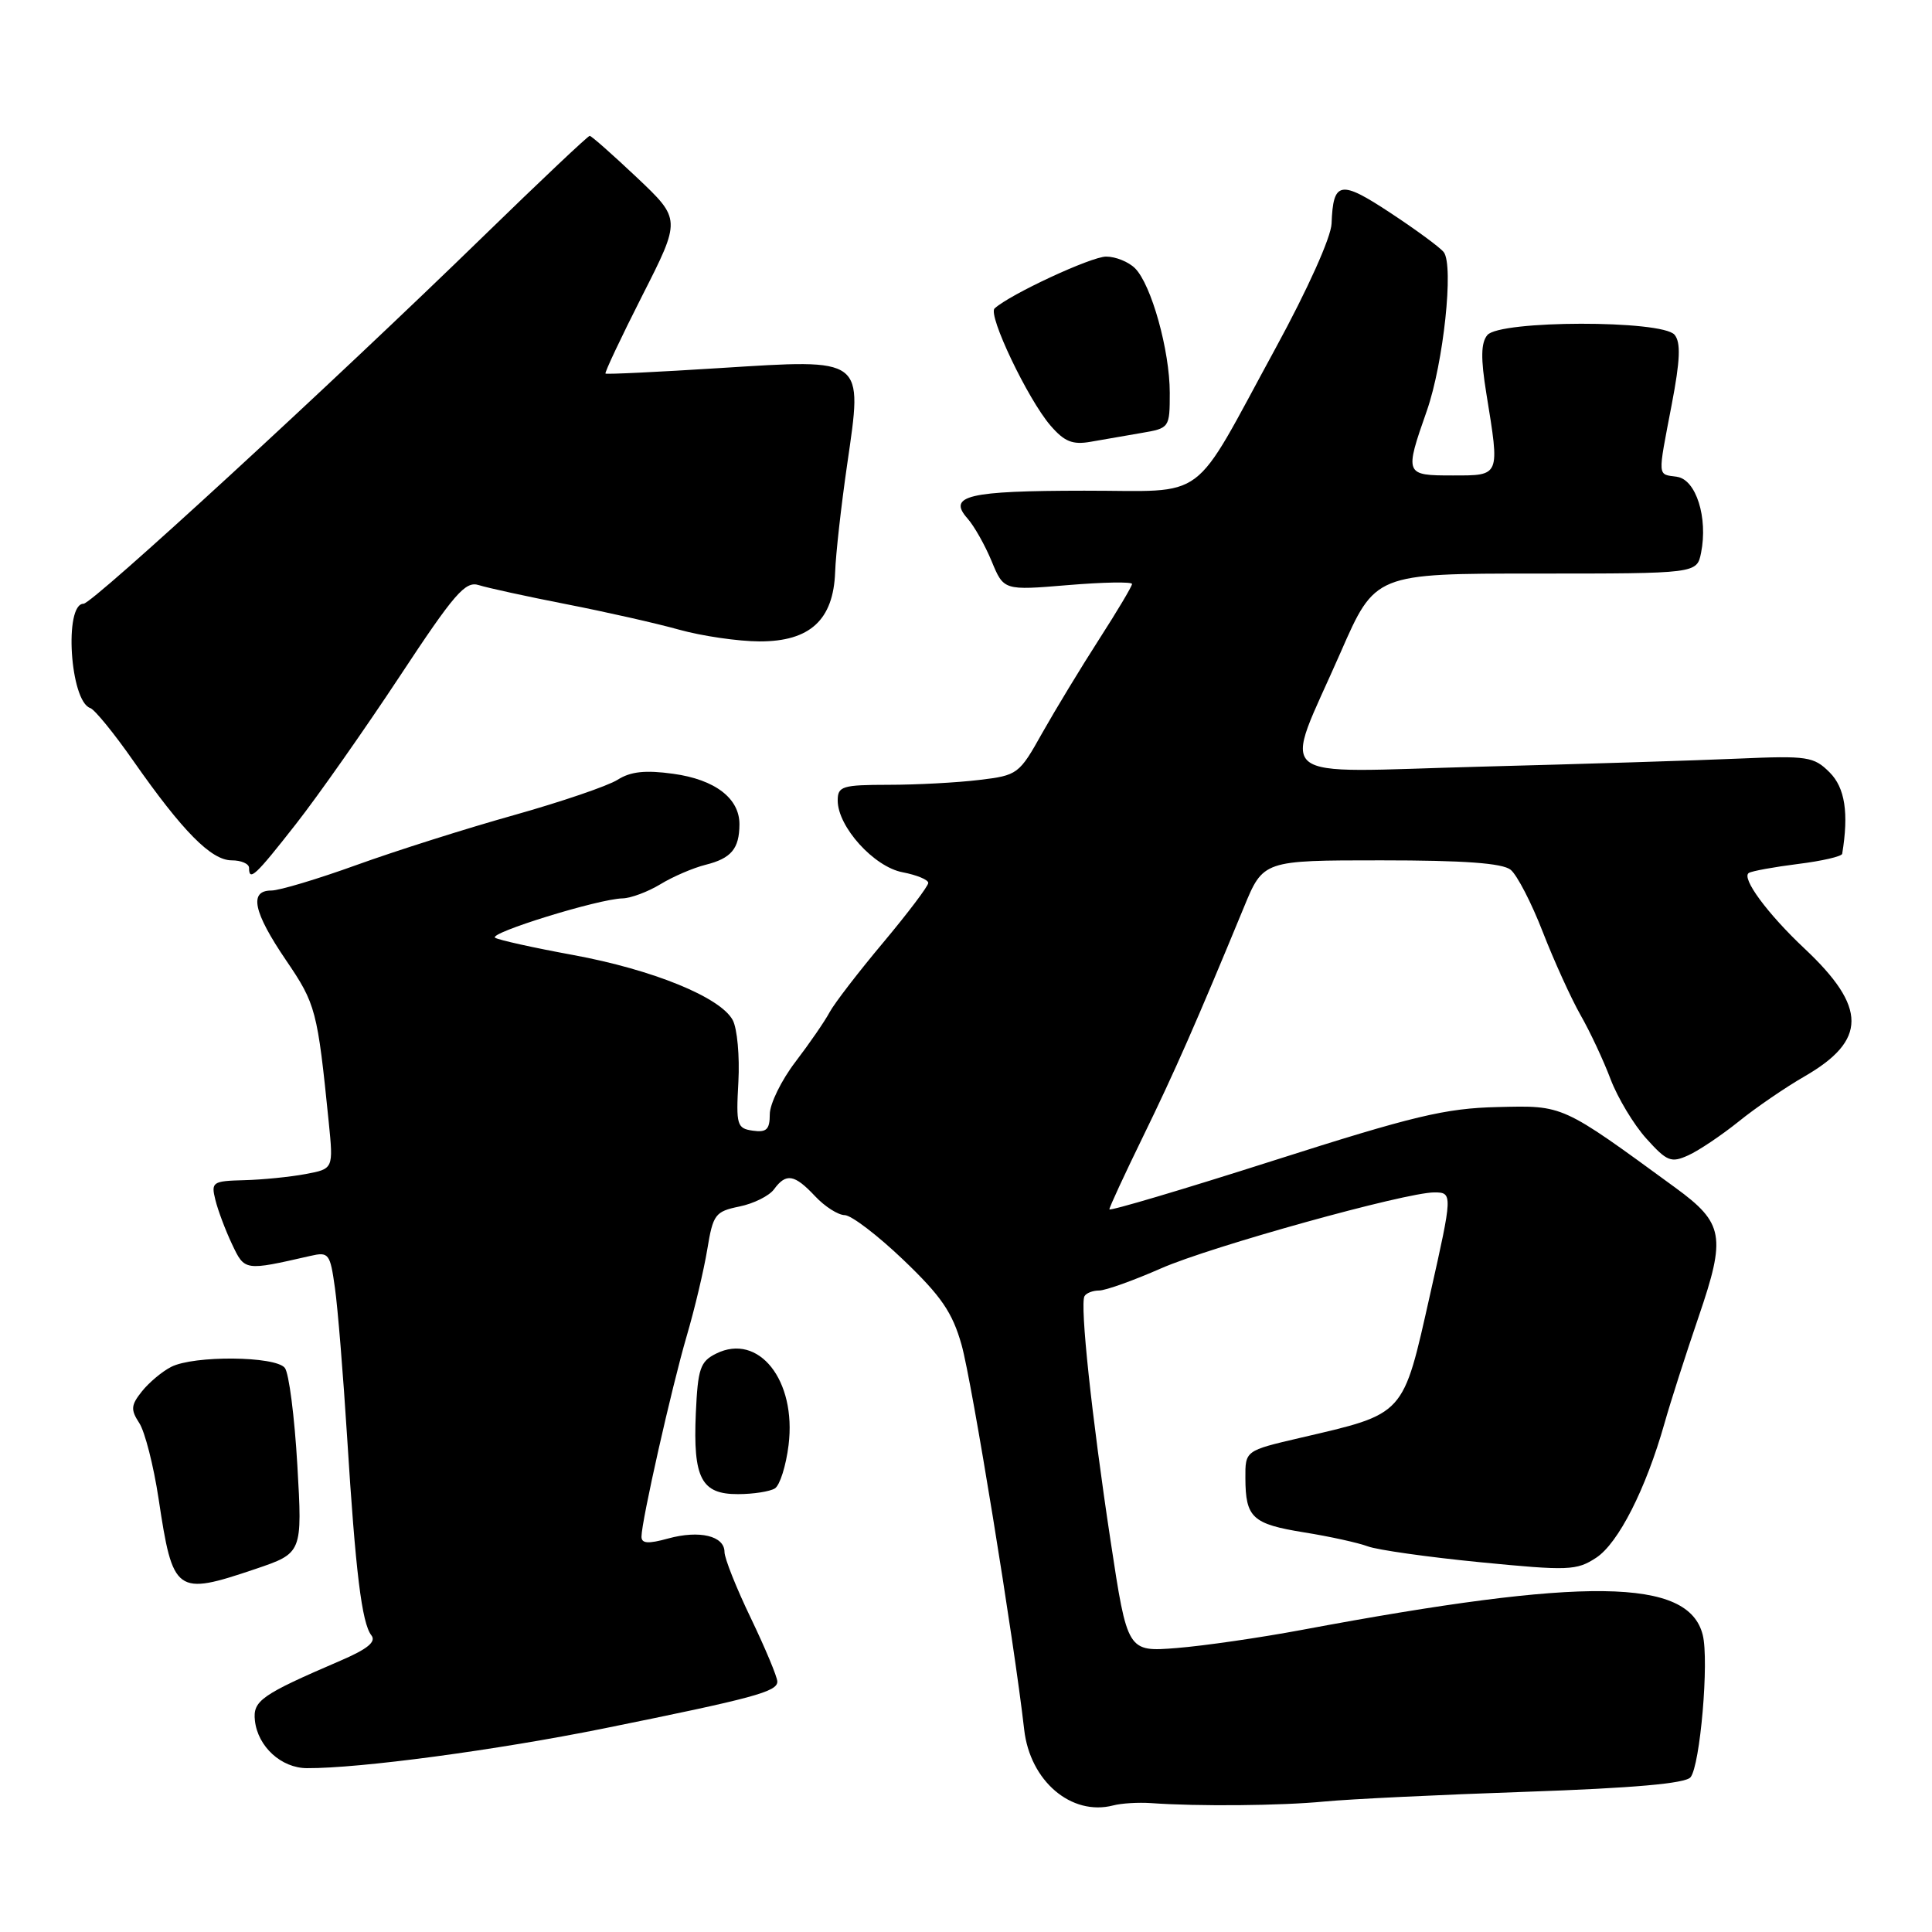 <?xml version="1.0" encoding="UTF-8" standalone="no"?>
<!DOCTYPE svg PUBLIC "-//W3C//DTD SVG 1.1//EN" "http://www.w3.org/Graphics/SVG/1.1/DTD/svg11.dtd" >
<svg xmlns="http://www.w3.org/2000/svg" xmlns:xlink="http://www.w3.org/1999/xlink" version="1.1" viewBox="0 0 256 256">
 <g >
 <path fill="currentColor"
d=" M 152.50 238.92 C 158.74 239.37 169.72 239.27 175.50 238.71 C 178.80 238.39 190.84 237.81 202.25 237.42 C 216.44 236.93 223.32 236.32 224.00 235.50 C 225.28 233.96 226.48 220.04 225.62 216.63 C 223.73 209.10 210.12 208.93 172.50 215.97 C 167.00 217.00 159.55 218.08 155.94 218.37 C 149.39 218.89 149.39 218.89 147.16 204.19 C 144.65 187.63 143.08 172.87 143.70 171.75 C 143.93 171.34 144.80 171.00 145.64 171.00 C 146.48 171.00 150.18 169.68 153.86 168.06 C 160.44 165.17 186.24 158.00 190.05 158.00 C 192.50 158.00 192.49 158.22 189.50 171.50 C 185.85 187.74 186.29 187.26 172.25 190.53 C 165.00 192.22 165.00 192.22 165.02 195.86 C 165.04 201.11 165.94 201.94 172.81 203.05 C 176.20 203.59 179.99 204.43 181.24 204.90 C 182.48 205.37 189.17 206.32 196.10 207.00 C 207.85 208.15 208.90 208.11 211.50 206.41 C 214.44 204.48 218.08 197.32 220.55 188.61 C 221.34 185.80 223.38 179.45 225.07 174.50 C 228.73 163.81 228.42 162.07 222.00 157.38 C 206.83 146.30 207.23 146.48 198.44 146.69 C 191.52 146.85 187.32 147.85 168.69 153.80 C 156.76 157.61 147.00 160.51 147.00 160.24 C 147.00 159.96 149.00 155.64 151.45 150.62 C 155.62 142.08 158.56 135.40 164.81 120.25 C 167.38 114.00 167.38 114.00 183.00 114.00 C 194.00 114.00 199.08 114.37 200.17 115.25 C 201.02 115.94 202.94 119.65 204.43 123.50 C 205.93 127.35 208.18 132.30 209.43 134.50 C 210.69 136.70 212.48 140.53 213.41 143.00 C 214.35 145.47 216.48 149.02 218.15 150.87 C 220.89 153.91 221.43 154.12 223.72 153.08 C 225.11 152.45 228.11 150.43 230.38 148.61 C 232.64 146.78 236.57 144.09 239.09 142.64 C 247.40 137.85 247.41 133.49 239.11 125.69 C 234.19 121.07 230.69 116.31 231.73 115.67 C 232.15 115.41 235.09 114.88 238.25 114.48 C 241.41 114.09 244.05 113.48 244.10 113.13 C 244.99 107.73 244.47 104.38 242.44 102.35 C 240.34 100.25 239.52 100.12 230.34 100.52 C 224.93 100.76 209.53 101.24 196.11 101.59 C 167.82 102.33 169.93 104.06 177.64 86.44 C 182.21 76.00 182.21 76.00 203.53 76.00 C 224.84 76.00 224.84 76.00 225.40 73.25 C 226.33 68.60 224.74 63.54 222.21 63.18 C 219.58 62.80 219.63 63.44 221.51 53.61 C 222.64 47.71 222.73 45.38 221.89 44.36 C 220.25 42.39 198.72 42.42 197.08 44.40 C 196.23 45.43 196.19 47.47 196.95 52.15 C 198.74 63.18 198.82 63.00 192.50 63.00 C 186.13 63.00 186.09 62.91 189.07 54.41 C 191.27 48.10 192.65 35.21 191.31 33.42 C 190.86 32.82 187.70 30.49 184.27 28.23 C 177.58 23.81 176.65 23.98 176.44 29.62 C 176.38 31.43 173.28 38.32 169.03 46.12 C 157.64 67.01 160.34 65.00 143.68 65.02 C 128.27 65.03 125.52 65.68 128.19 68.69 C 129.08 69.69 130.52 72.24 131.40 74.37 C 133.00 78.24 133.00 78.24 141.50 77.53 C 146.17 77.14 150.00 77.07 150.00 77.38 C 150.00 77.69 148.03 80.99 145.63 84.72 C 143.23 88.45 139.85 94.03 138.11 97.11 C 135.04 102.60 134.85 102.74 129.73 103.35 C 126.85 103.70 121.46 103.99 117.75 103.99 C 111.60 104.00 111.00 104.18 111.00 106.07 C 111.00 109.55 115.81 114.87 119.60 115.58 C 121.47 115.94 123.00 116.57 123.00 116.99 C 123.00 117.41 120.32 120.96 117.04 124.88 C 113.76 128.79 110.56 132.95 109.93 134.12 C 109.31 135.29 107.27 138.25 105.40 140.70 C 103.53 143.15 102.00 146.28 102.00 147.65 C 102.00 149.66 101.57 150.08 99.75 149.82 C 97.65 149.52 97.52 149.09 97.84 143.35 C 98.02 139.96 97.69 136.29 97.09 135.17 C 95.47 132.14 86.51 128.49 75.93 126.54 C 70.74 125.59 66.10 124.56 65.61 124.26 C 64.63 123.65 79.33 119.10 82.50 119.04 C 83.60 119.01 85.85 118.17 87.50 117.17 C 89.15 116.16 91.85 115.00 93.49 114.59 C 96.89 113.74 97.96 112.47 97.98 109.25 C 98.01 105.79 94.75 103.29 89.20 102.53 C 85.51 102.02 83.56 102.23 81.84 103.32 C 80.55 104.14 74.35 106.25 68.06 108.02 C 61.77 109.78 52.41 112.75 47.26 114.61 C 42.11 116.47 37.02 118.00 35.95 118.00 C 32.96 118.00 33.56 120.85 37.91 127.25 C 41.85 133.04 42.06 133.85 43.56 148.69 C 44.18 154.88 44.18 154.88 40.48 155.57 C 38.45 155.95 34.79 156.32 32.35 156.38 C 28.15 156.49 27.95 156.63 28.54 159.00 C 28.88 160.38 29.87 163.01 30.74 164.85 C 32.43 168.42 32.38 168.41 41.10 166.42 C 43.57 165.85 43.74 166.08 44.38 170.66 C 44.76 173.32 45.48 182.25 46.00 190.50 C 47.11 208.29 47.94 215.07 49.21 216.69 C 49.88 217.54 48.71 218.50 45.13 220.04 C 34.58 224.58 33.48 225.35 33.78 228.01 C 34.17 231.44 37.27 234.28 40.67 234.29 C 47.66 234.33 65.79 231.90 80.00 229.03 C 99.90 225.00 103.00 224.16 103.00 222.82 C 103.00 222.21 101.42 218.44 99.50 214.43 C 97.57 210.43 96.00 206.48 96.00 205.65 C 96.00 203.51 92.68 202.72 88.53 203.86 C 85.89 204.59 85.00 204.53 85.00 203.62 C 85.00 201.57 88.99 183.87 91.00 177.00 C 92.05 173.43 93.27 168.27 93.72 165.54 C 94.48 160.91 94.77 160.53 97.97 159.87 C 99.86 159.49 101.92 158.46 102.56 157.59 C 104.16 155.40 105.27 155.59 108.00 158.50 C 109.29 159.88 111.06 161.00 111.92 161.01 C 112.79 161.01 116.29 163.68 119.70 166.94 C 124.71 171.73 126.20 173.90 127.41 178.19 C 128.77 182.97 134.38 217.45 135.71 229.18 C 136.48 236.00 141.96 240.66 147.50 239.23 C 148.59 238.94 150.84 238.81 152.50 238.92 Z  M 33.84 207.90 C 40.07 205.79 40.07 205.79 39.40 194.15 C 39.03 187.74 38.29 181.94 37.74 181.25 C 36.50 179.68 25.68 179.58 22.68 181.12 C 21.48 181.73 19.74 183.19 18.80 184.37 C 17.34 186.20 17.30 186.79 18.46 188.57 C 19.20 189.71 20.35 194.21 21.01 198.57 C 22.91 211.18 23.29 211.46 33.84 207.90 Z  M 102.68 197.22 C 103.34 196.80 104.15 194.22 104.49 191.48 C 105.55 182.90 100.53 176.56 94.89 179.36 C 92.78 180.41 92.47 181.33 92.20 187.26 C 91.82 195.89 92.93 198.00 97.79 197.98 C 99.83 197.98 102.03 197.63 102.68 197.22 Z  M 39.22 109.18 C 42.16 105.43 48.34 96.62 52.97 89.61 C 60.21 78.63 61.66 76.96 63.44 77.53 C 64.57 77.89 69.78 79.03 75.00 80.05 C 80.22 81.07 86.97 82.59 90.00 83.44 C 93.03 84.28 97.82 84.98 100.65 84.99 C 107.32 85.00 110.43 82.15 110.66 75.80 C 110.74 73.44 111.46 67.00 112.26 61.50 C 114.32 47.27 114.70 47.56 95.39 48.77 C 87.20 49.29 80.38 49.62 80.23 49.50 C 80.09 49.39 82.28 44.74 85.10 39.18 C 90.24 29.06 90.24 29.06 84.40 23.53 C 81.18 20.49 78.36 18.00 78.14 18.00 C 77.91 18.00 71.60 23.96 64.11 31.25 C 43.99 50.84 12.26 80.00 11.07 80.00 C 8.46 80.00 9.28 92.93 11.96 93.82 C 12.54 94.01 15.12 97.17 17.68 100.84 C 24.20 110.16 27.99 114.00 30.70 114.00 C 31.96 114.00 33.00 114.45 33.00 115.00 C 33.00 116.84 33.85 116.04 39.22 109.18 Z  M 151.25 57.37 C 154.96 56.74 155.00 56.69 155.00 52.05 C 155.00 46.46 152.56 37.71 150.40 35.55 C 149.55 34.70 147.83 34.00 146.57 34.00 C 144.59 34.00 133.81 39.01 131.79 40.87 C 130.86 41.72 136.18 52.88 139.18 56.37 C 141.03 58.52 142.11 58.96 144.50 58.54 C 146.15 58.25 149.19 57.72 151.25 57.37 Z "/>
</g>
</svg>